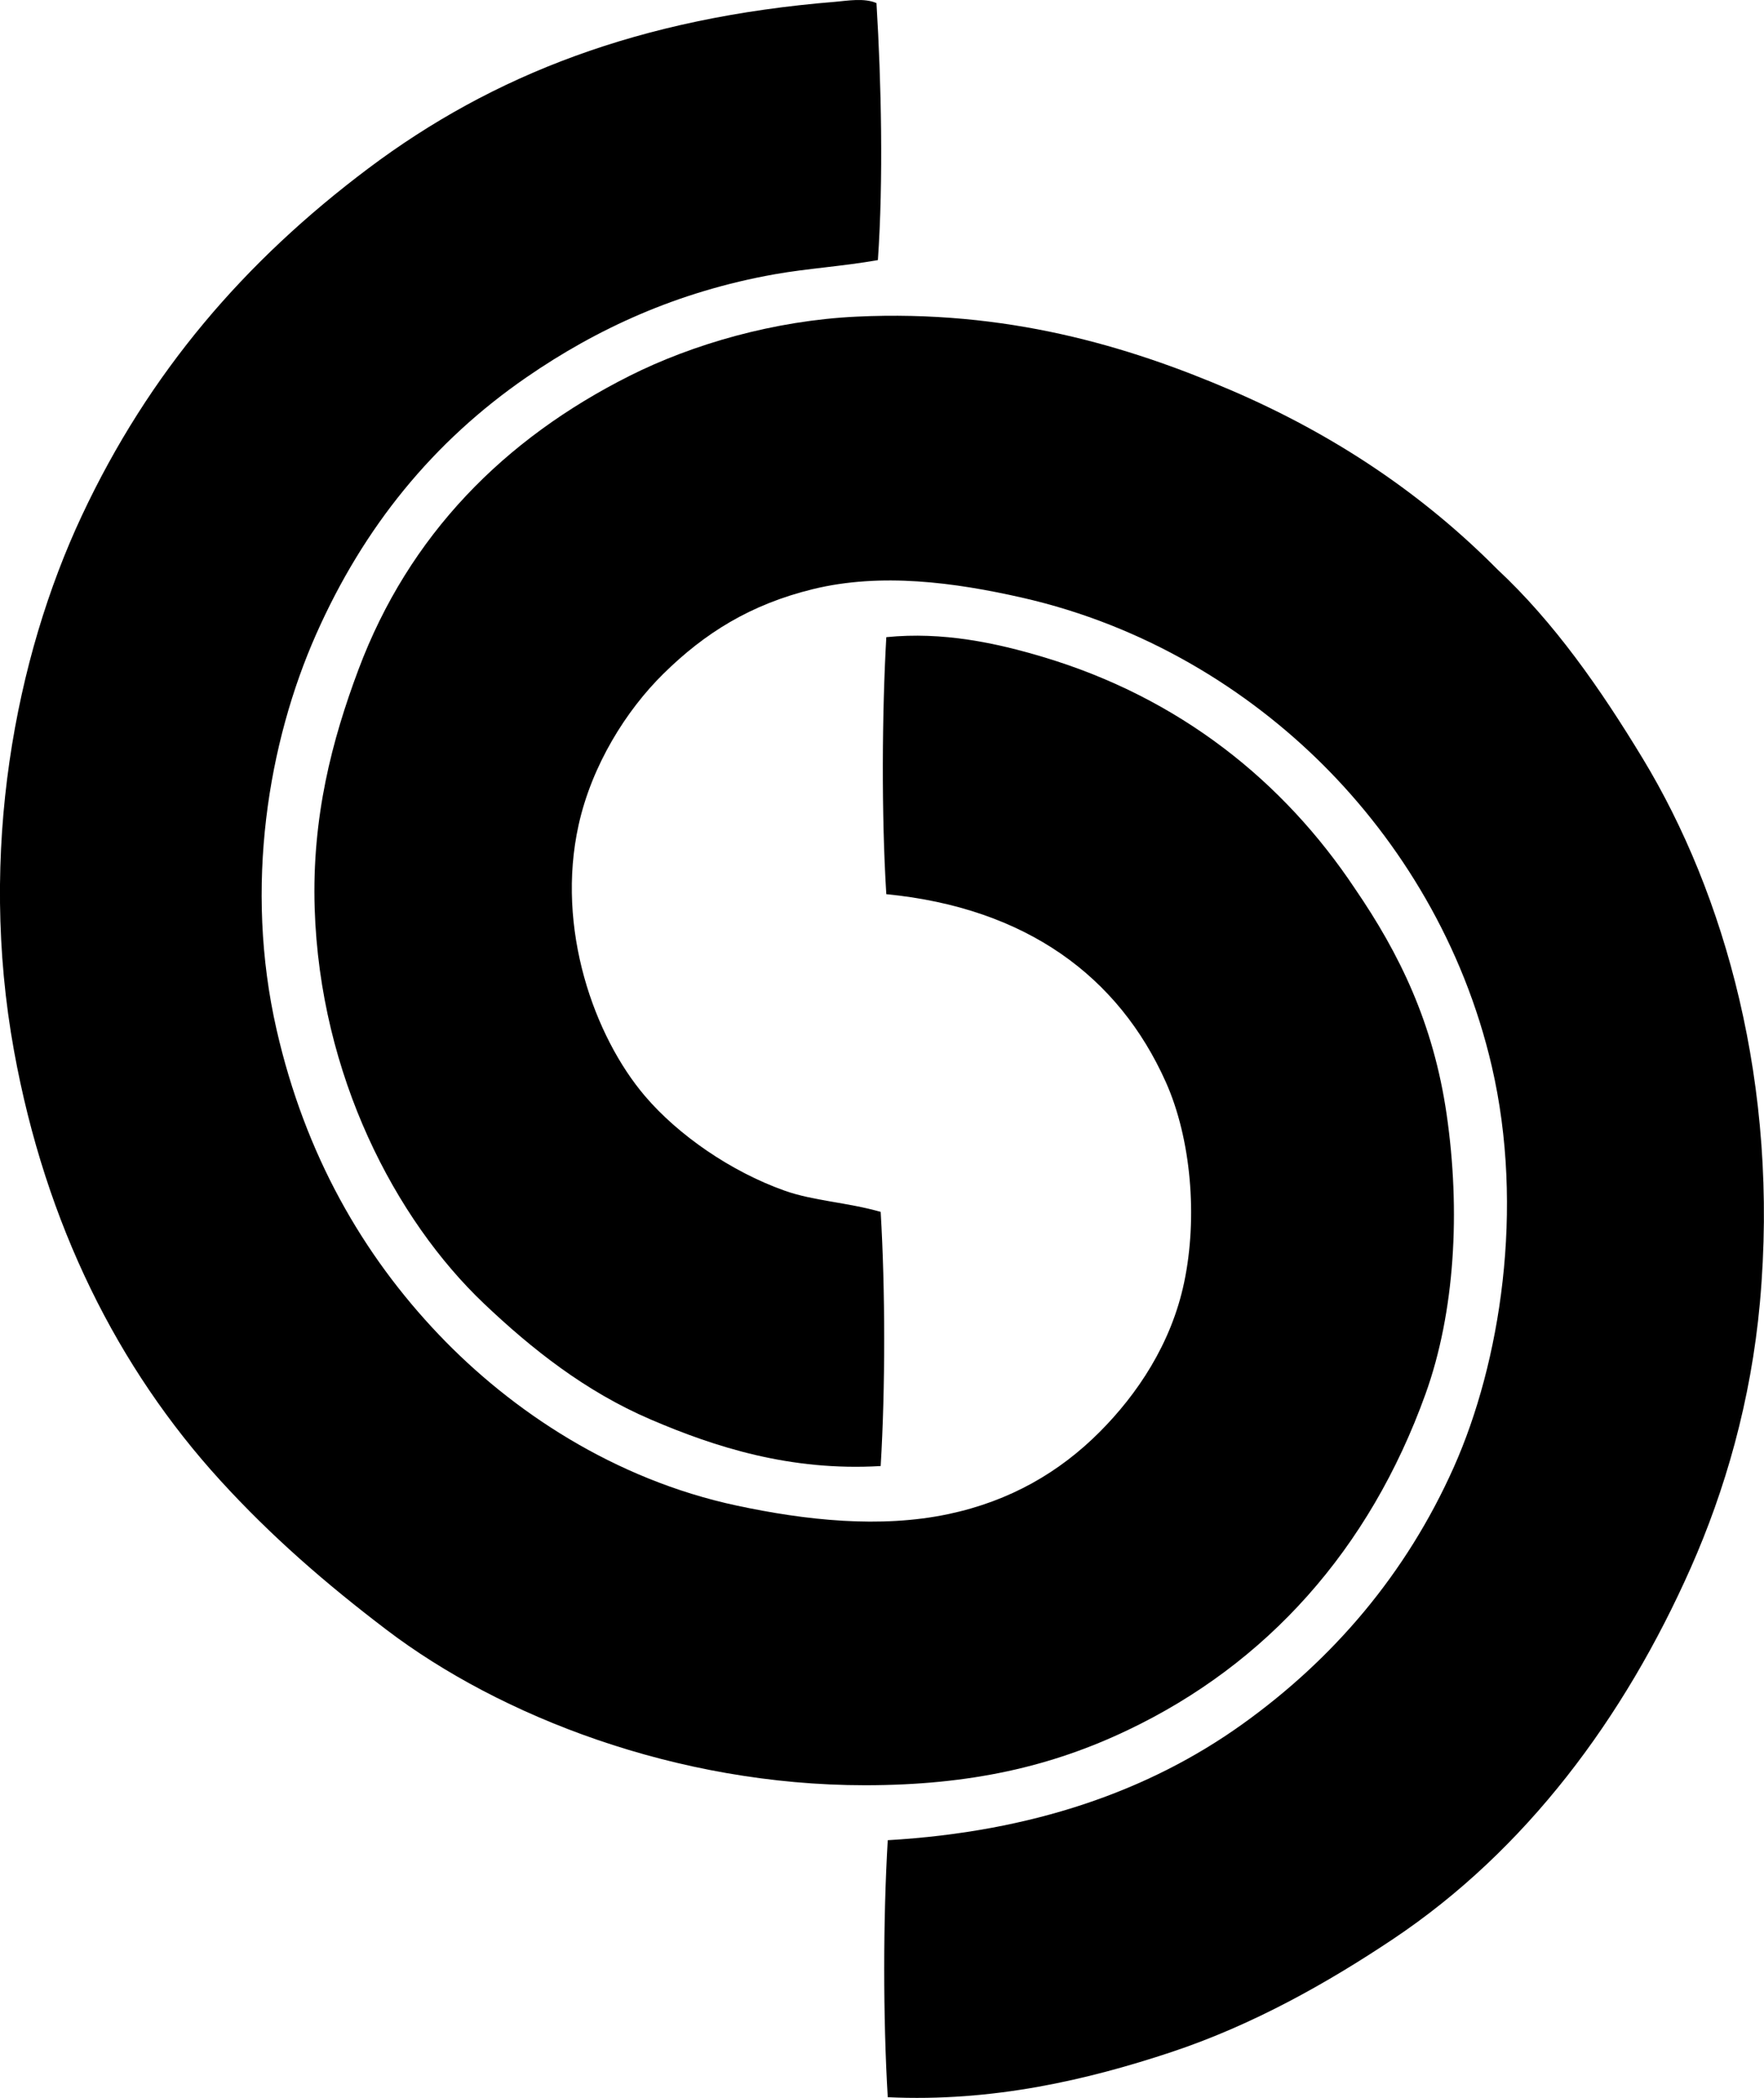 <?xml version="1.0" encoding="iso-8859-1"?>
<!-- Generator: Adobe Illustrator 19.2.0, SVG Export Plug-In . SVG Version: 6.00 Build 0)  -->
<svg version="1.1" xmlns="http://www.w3.org/2000/svg" xmlns:xlink="http://www.w3.org/1999/xlink" x="0px" y="0px"
	 viewBox="0 0 61.322 72.896" style="enable-background:new 0 0 61.322 72.896;" xml:space="preserve">
<g id="CNOBS_x5F_66">
	<path style="fill-rule:evenodd;clip-rule:evenodd;" d="M30.469,0.108c0.168,2.763,0.243,6.13,0.049,8.93
		c-1.259,0.22-2.45,0.29-3.582,0.491c-3.404,0.604-6.209,1.909-8.635,3.582c-3.235,2.23-5.654,5.191-7.312,8.93
		c-1.66,3.746-2.511,8.758-1.374,13.738c0.993,4.348,2.995,7.82,5.643,10.599c2.527,2.651,6.092,5.026,10.353,5.937
		c2.39,0.511,4.99,0.796,7.359,0.295c2.156-0.457,3.866-1.462,5.25-2.846c1.312-1.312,2.496-3.07,2.944-5.201
		c0.476-2.261,0.246-4.993-0.638-6.968c-1.636-3.655-4.839-6.047-9.715-6.525c-0.173-2.749-0.149-6.332,0-8.93
		c1.965-0.199,3.825,0.203,5.445,0.687c4.757,1.42,8.369,4.329,10.844,8.047c1.551,2.263,2.73,4.678,3.19,7.851
		c0.485,3.342,0.291,6.864-0.736,9.715c-1.945,5.403-5.52,9.377-10.353,11.678c-2.631,1.253-5.442,1.913-9.126,1.914
		c-6.57,0-12.693-2.403-16.633-5.397c-2.106-1.6-4.009-3.247-5.79-5.201c-3.548-3.89-6.068-8.888-7.164-14.916
		c-1.259-6.93,0.049-13.678,2.355-18.596c2.341-4.992,5.663-8.843,9.96-12.07c4.33-3.251,9.439-5.24,16.241-5.79
		C29.449,0.026,30.055-0.079,30.469,0.108z"/>
	<path style="fill-rule:evenodd;clip-rule:evenodd;" d="M30.861,72.872c-0.164-2.751-0.163-6.178,0-8.93
		c5.046-0.293,9.094-1.721,12.315-4.023c3.184-2.275,5.712-5.242,7.359-8.93c1.624-3.635,2.47-8.994,1.325-13.934
		c-0.98-4.231-3.197-7.809-5.839-10.451c-2.633-2.633-6.211-4.867-10.5-5.839c-2.329-0.528-4.892-0.874-7.262-0.294
		c-2.175,0.532-3.763,1.527-5.201,2.944c-1.292,1.273-2.483,3.172-2.944,5.25c-0.799,3.605,0.546,7.353,2.307,9.42
		c1.149,1.35,2.986,2.625,4.857,3.288c1.015,0.359,2.147,0.399,3.337,0.736c0.161,2.718,0.164,6.114,0,8.832
		c-3.134,0.185-5.756-0.657-7.998-1.619c-2.271-0.974-4.128-2.446-5.79-4.023c-3.087-2.931-5.705-7.936-5.888-13.738
		c-0.1-3.174,0.607-5.857,1.521-8.292c1.757-4.686,5.074-8.02,9.42-10.206c2.2-1.106,5.04-1.926,7.899-2.061
		c5.193-0.245,9.416,1.014,13.003,2.552c3.646,1.564,6.707,3.644,9.273,6.231c1.966,1.832,3.582,4.146,5.054,6.575
		c2.835,4.677,4.754,11.33,4.072,18.89c-0.311,3.443-1.22,6.552-2.404,9.225c-2.313,5.221-5.728,9.815-10.353,12.904
		c-2.246,1.5-4.841,2.974-7.703,3.925C37.807,72.271,34.502,73.044,30.861,72.872z"/>
</g>
<g id="Layer_1">
</g>
</svg>
